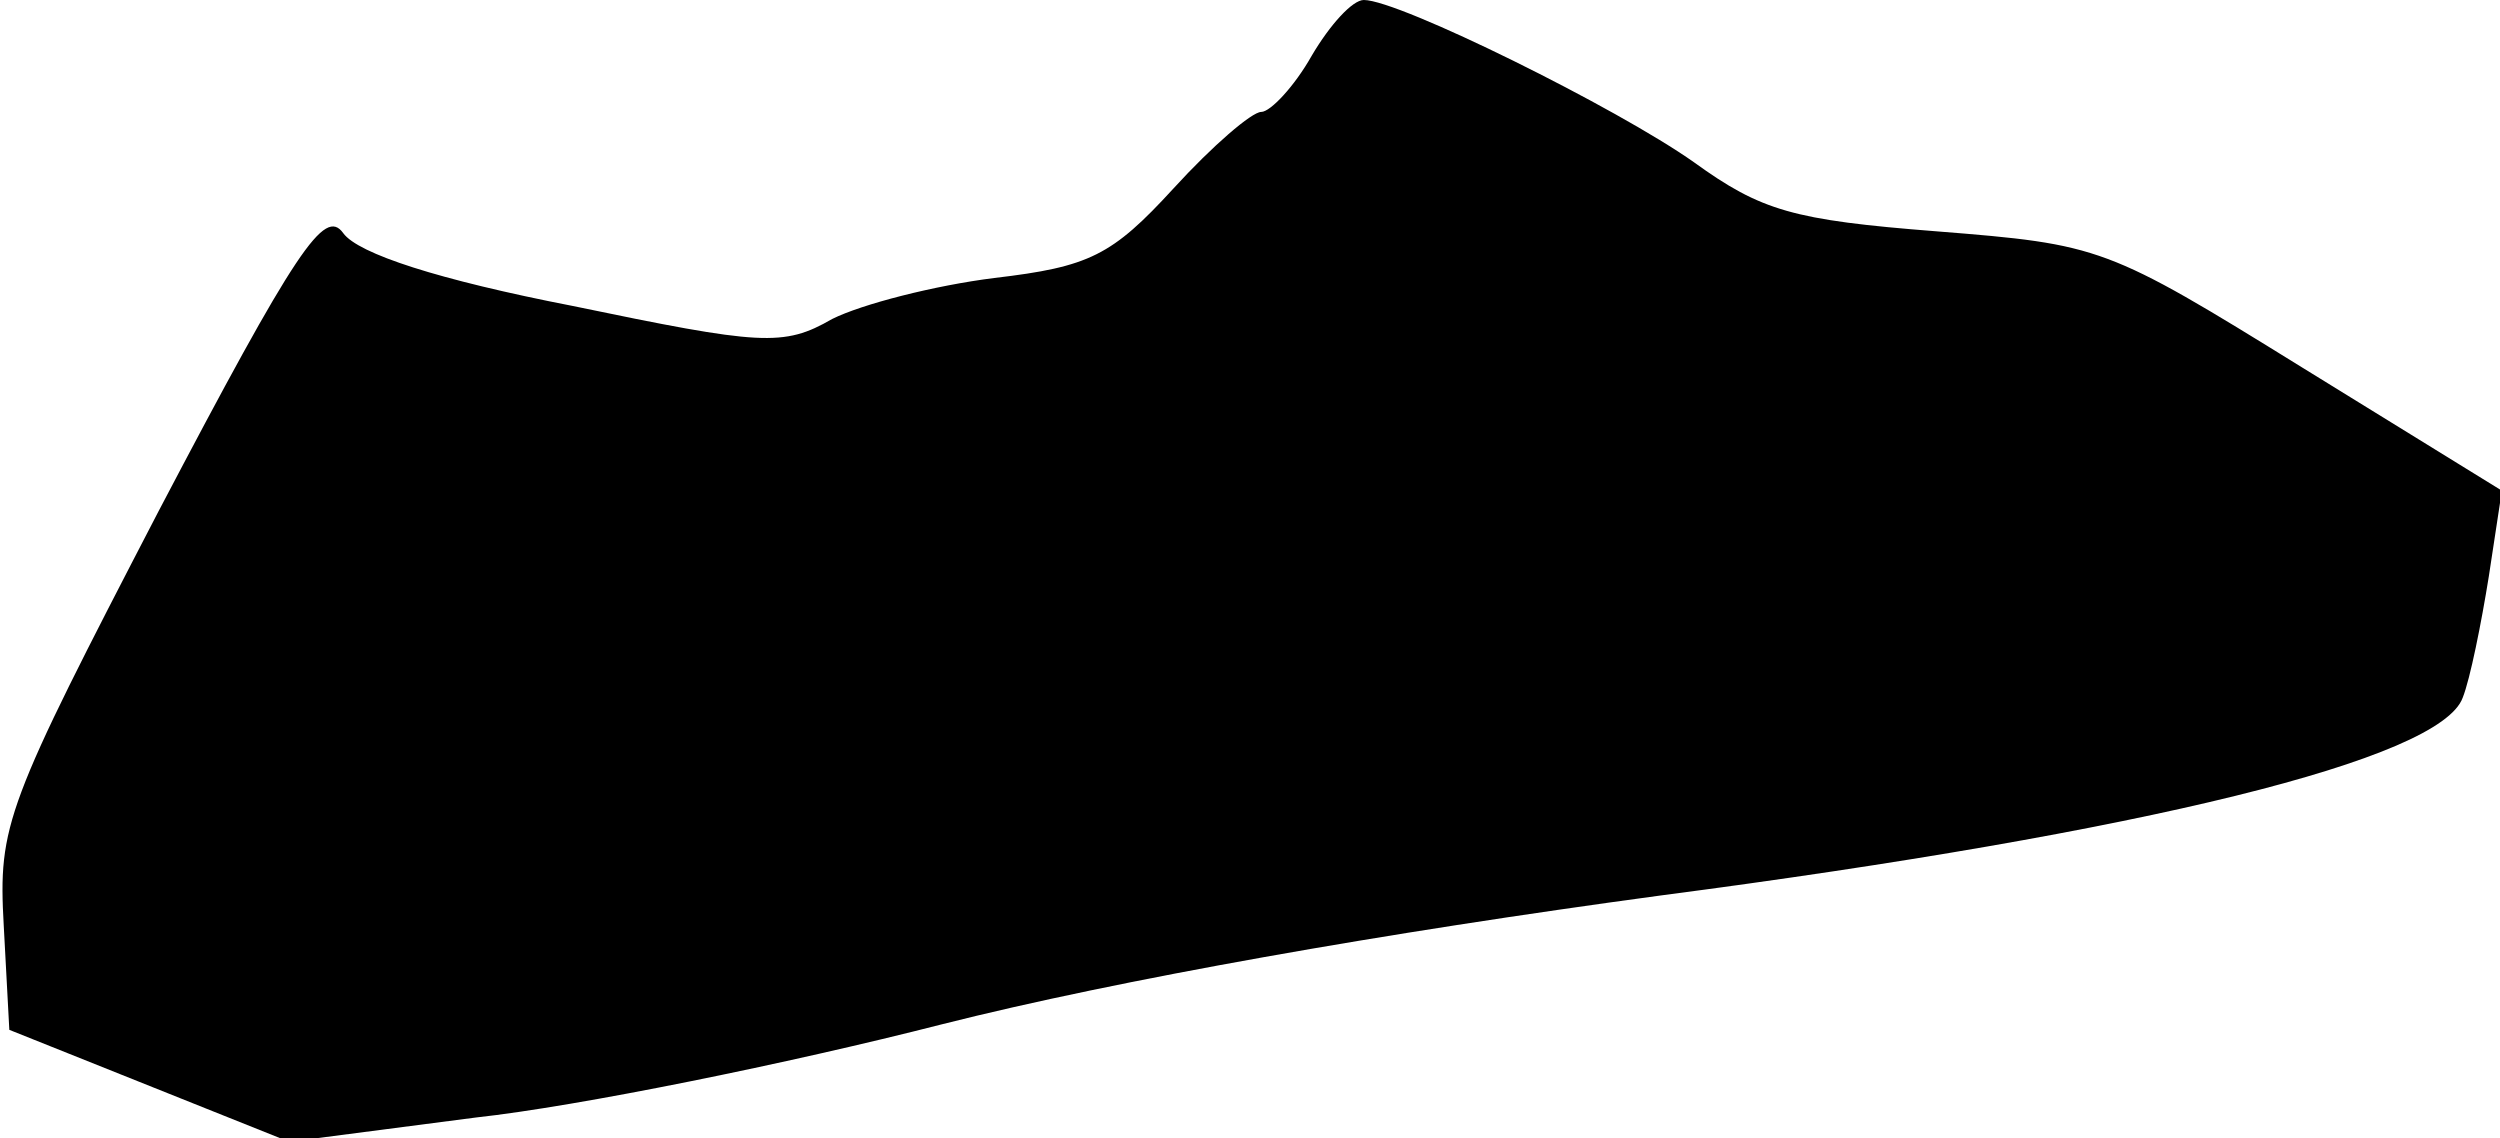 <?xml version="1.0" standalone="no"?>
<!DOCTYPE svg PUBLIC "-//W3C//DTD SVG 20010904//EN"
 "http://www.w3.org/TR/2001/REC-SVG-20010904/DTD/svg10.dtd">
<svg version="1.0" xmlns="http://www.w3.org/2000/svg"
 width="134pt" height="61pt" viewBox="0 0 134 61"
 preserveAspectRatio="xMidYMid meet">
<g transform="translate(0,61) scale(0.1,-0.1)"
fill="#000000" stroke="none">
<path fill="#000000" stroke="none" d="M703 580 c-9 -16 -22 -30 -27 -30 -5 0
-26 -18 -47 -41 -33 -36 -45 -42 -96 -48 -32 -4 -71 -14 -87 -22 -26 -15 -38
-14 -139 7 -72 14 -115 28 -123 39 -10 14 -25 -8 -99 -149 -82 -158 -86 -168
-83 -222 l3 -56 75 -30 75 -30 100 13 c55 6 168 29 250 50 95 24 237 49 385
69 260 34 418 73 430 106 4 10 10 40 14 65 l7 46 -107 66 c-105 65 -108 66
-196 73 -77 6 -94 11 -130 37 -41 29 -158 87 -177 87 -6 0 -18 -13 -28 -30z"/>
</g>
</svg>
